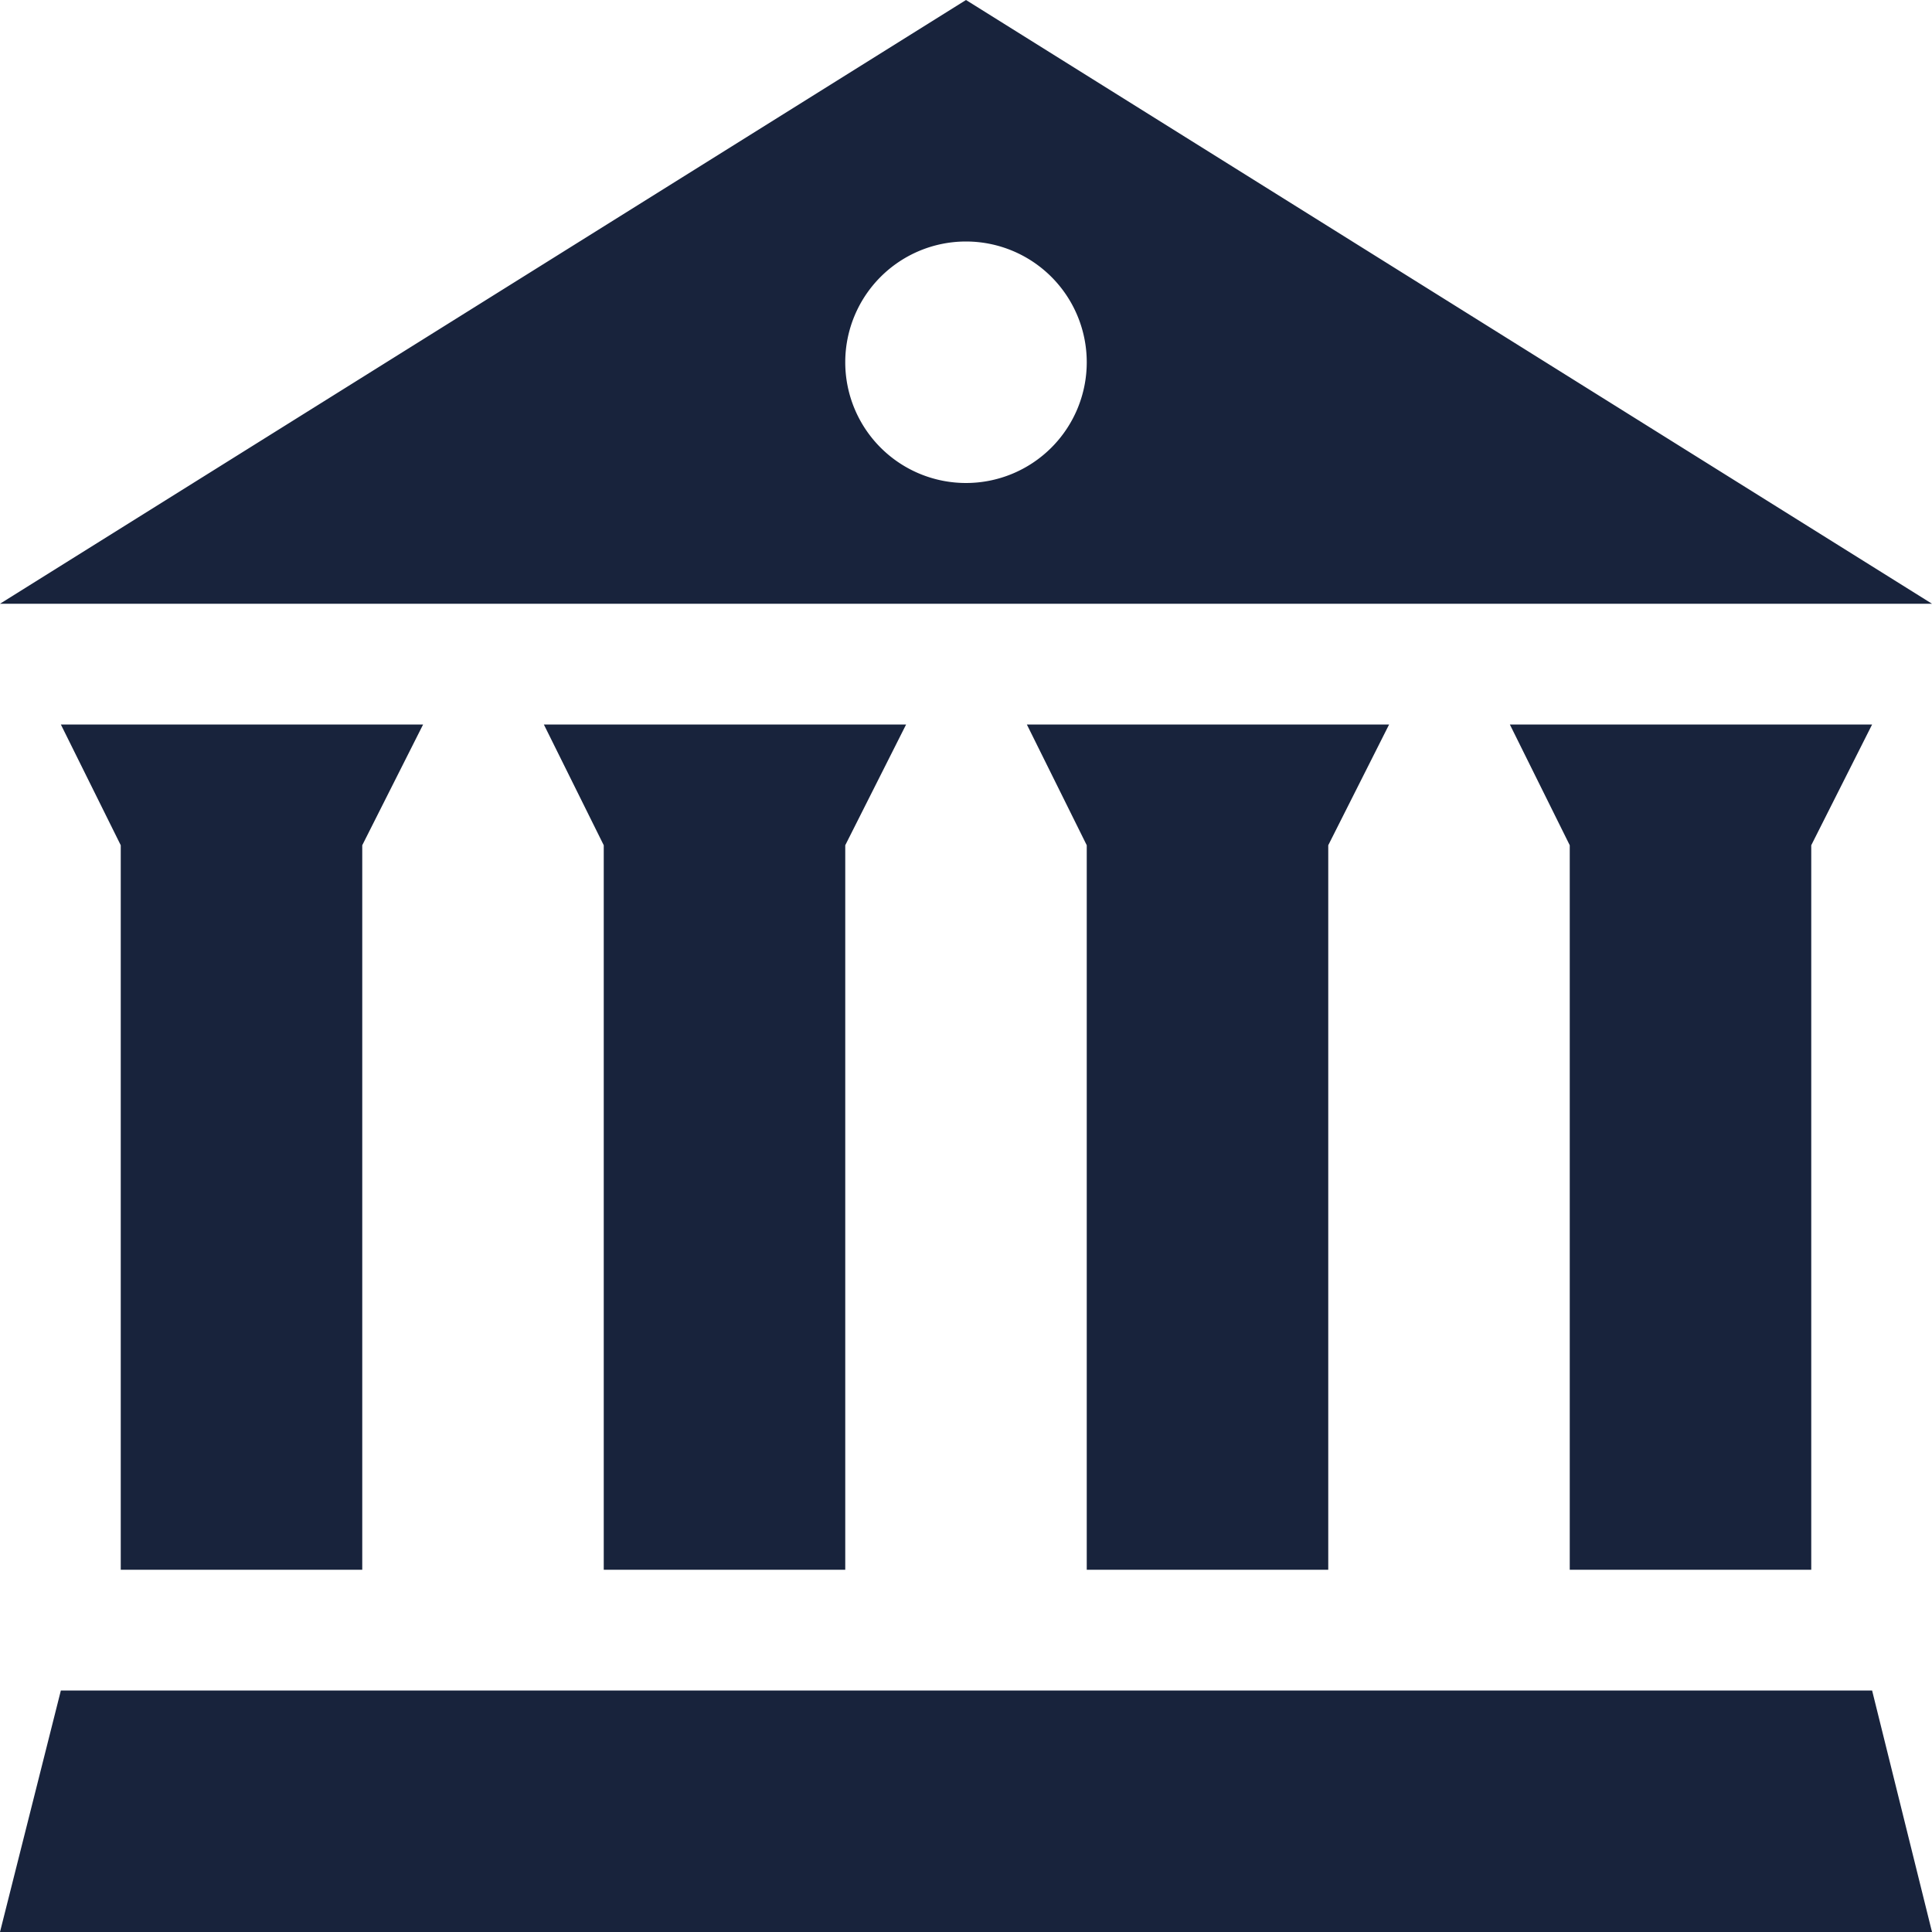 <svg data-name="Layer 1" id="Layer_1" viewBox="0 0 20 20" xmlns="http://www.w3.org/2000/svg">
  <defs>
    <style>.cls-1 {
      fill: #18233c;
    }</style>
  </defs>
  <title>category</title>
  <polygon class="cls-1" points="18.75 16.25 18.75 8.75 19.38 7.5 15.63 7.5 16.25 8.75 16.25 16.25 18.75 16.25"/>
  <path class="cls-1" d="M10,0,0,6.25H20Zm0,5a1.25,1.25,0,1,1,1.25-1.25A1.25,1.25,0,0,1,10,5Z"/>
  <polygon class="cls-1" points="8.75 16.25 8.75 8.75 9.38 7.5 5.63 7.5 6.25 8.75 6.25 16.25 8.75 16.25"/>
  <polygon class="cls-1" points="0.63 17.5 0 20 20 20 19.38 17.5 0.63 17.5"/>
  <polygon class="cls-1" points="3.75 16.25 3.75 8.75 4.38 7.5 0.63 7.5 1.25 8.75 1.25 16.25 3.75 16.25"/>
  <polygon class="cls-1" points="13.75 16.25 13.75 8.75 14.38 7.5 10.63 7.5 11.25 8.75 11.25 16.25 13.75 16.25"/>
</svg>
